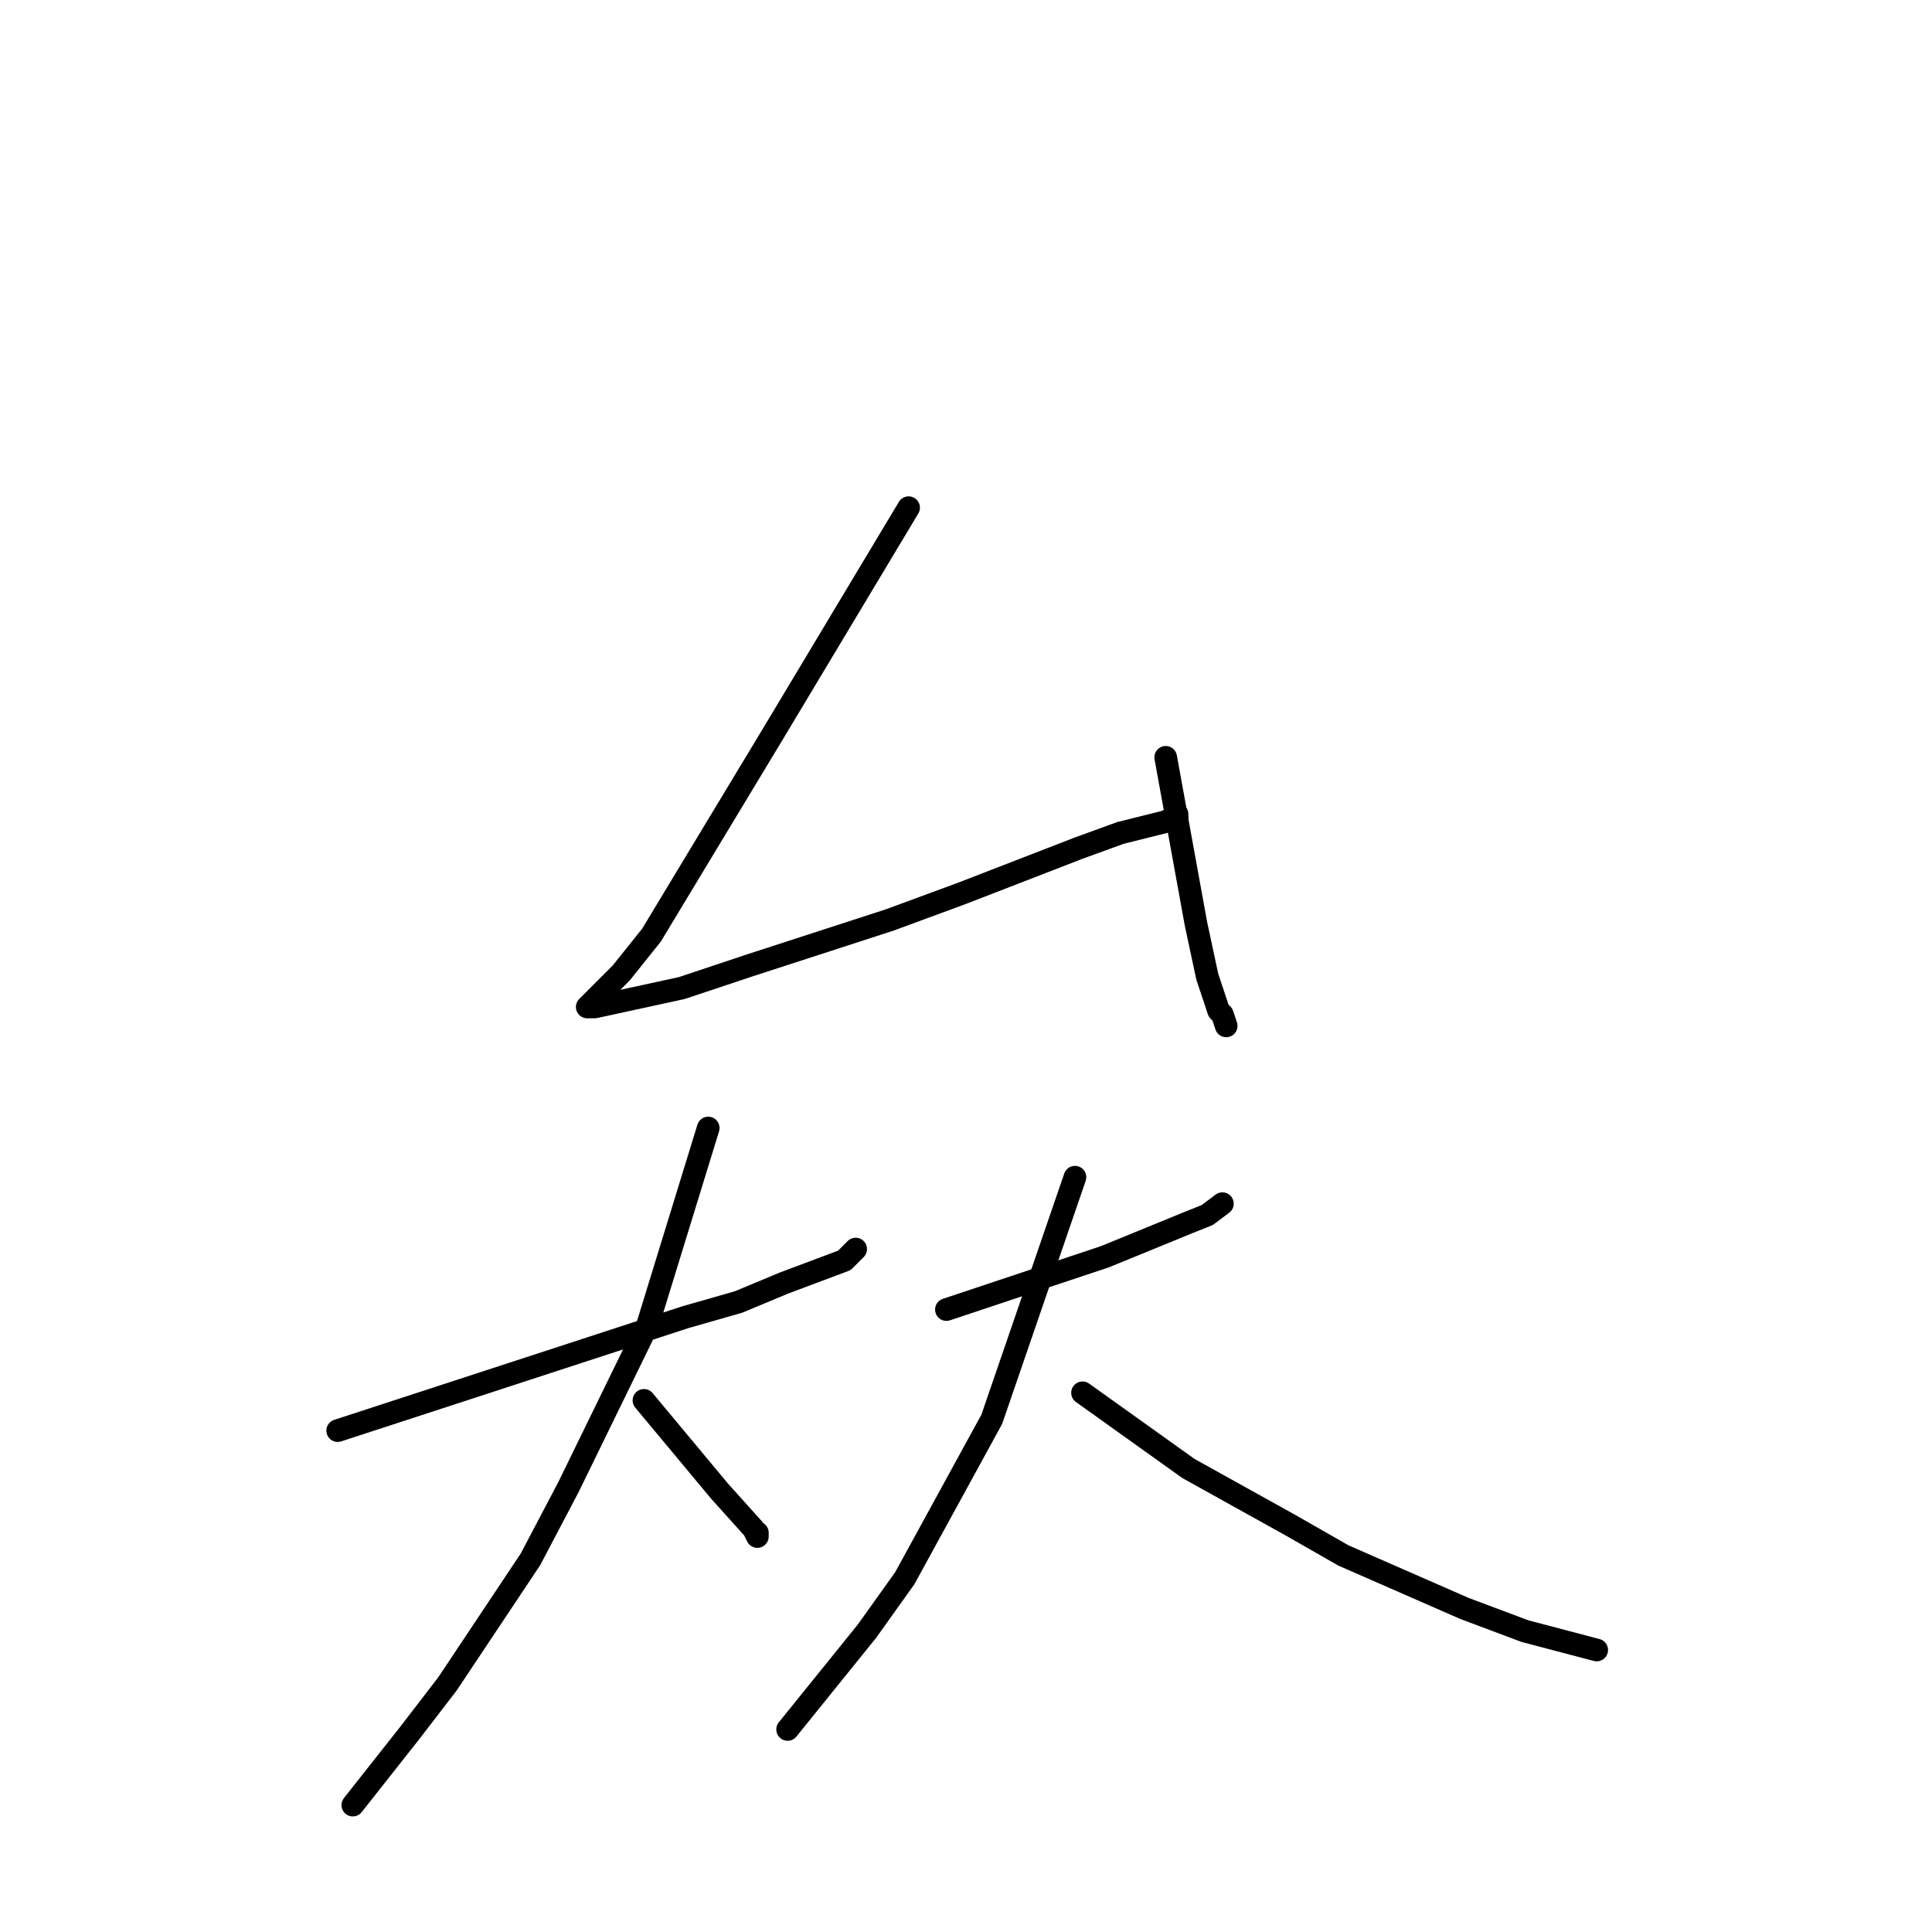 <?xml version="1.0" standalone="no"?>
    <svg width="256" height="256" xmlns="http://www.w3.org/2000/svg" version="1.1">
    <polyline stroke="black" stroke-width="3" stroke-linecap="round" fill="transparent" stroke-linejoin="round" points="120.395 67.269 111.377 82.305 102.359 97.342 86.328 123.906 82.32 128.918 78.312 132.928 77.811 133.429 78.813 133.429 90.336 130.923 99.353 127.916 117.89 121.901 127.408 118.393 142.939 112.378 148.45 110.373 154.461 108.87 155.463 108.368 155.964 107.867 155.964 108.368 155.964 107.867 155.964 107.867 " />
        <polyline stroke="black" stroke-width="3" stroke-linecap="round" fill="transparent" stroke-linejoin="round" points="154.461 100.349 156.465 111.376 158.469 122.402 159.972 129.419 161.475 133.93 161.976 134.432 162.477 135.935 162.477 135.935 " />
        <polyline stroke="black" stroke-width="3" stroke-linecap="round" fill="transparent" stroke-linejoin="round" points="44.746 189.565 67.792 182.047 90.837 174.529 97.851 172.524 103.862 170.018 111.878 167.011 113.381 165.507 113.381 165.507 " />
        <polyline stroke="black" stroke-width="3" stroke-linecap="round" fill="transparent" stroke-linejoin="round" points="93.843 149.468 89.835 162.5 85.827 175.531 75.306 197.084 70.297 206.607 59.275 223.147 54.265 229.663 46.75 239.186 46.75 239.186 " />
        <polyline stroke="black" stroke-width="3" stroke-linecap="round" fill="transparent" stroke-linejoin="round" points="85.326 185.556 90.336 191.57 95.346 197.585 99.854 202.597 100.355 203.599 100.355 203.098 100.355 203.098 " />
        <polyline stroke="black" stroke-width="3" stroke-linecap="round" fill="transparent" stroke-linejoin="round" points="125.404 173.526 135.925 170.018 146.446 166.509 157.467 161.998 159.972 160.996 161.976 159.492 161.976 159.492 " />
        <polyline stroke="black" stroke-width="3" stroke-linecap="round" fill="transparent" stroke-linejoin="round" points="142.438 155.984 136.927 172.023 131.416 188.062 119.894 209.113 114.884 216.13 104.363 229.161 104.363 229.161 " />
        <polyline stroke="black" stroke-width="3" stroke-linecap="round" fill="transparent" stroke-linejoin="round" points="143.44 184.553 150.454 189.565 157.467 194.578 170.994 202.096 178.008 206.105 194.039 213.123 202.055 216.13 211.573 218.636 211.573 218.636 " />
        </svg>